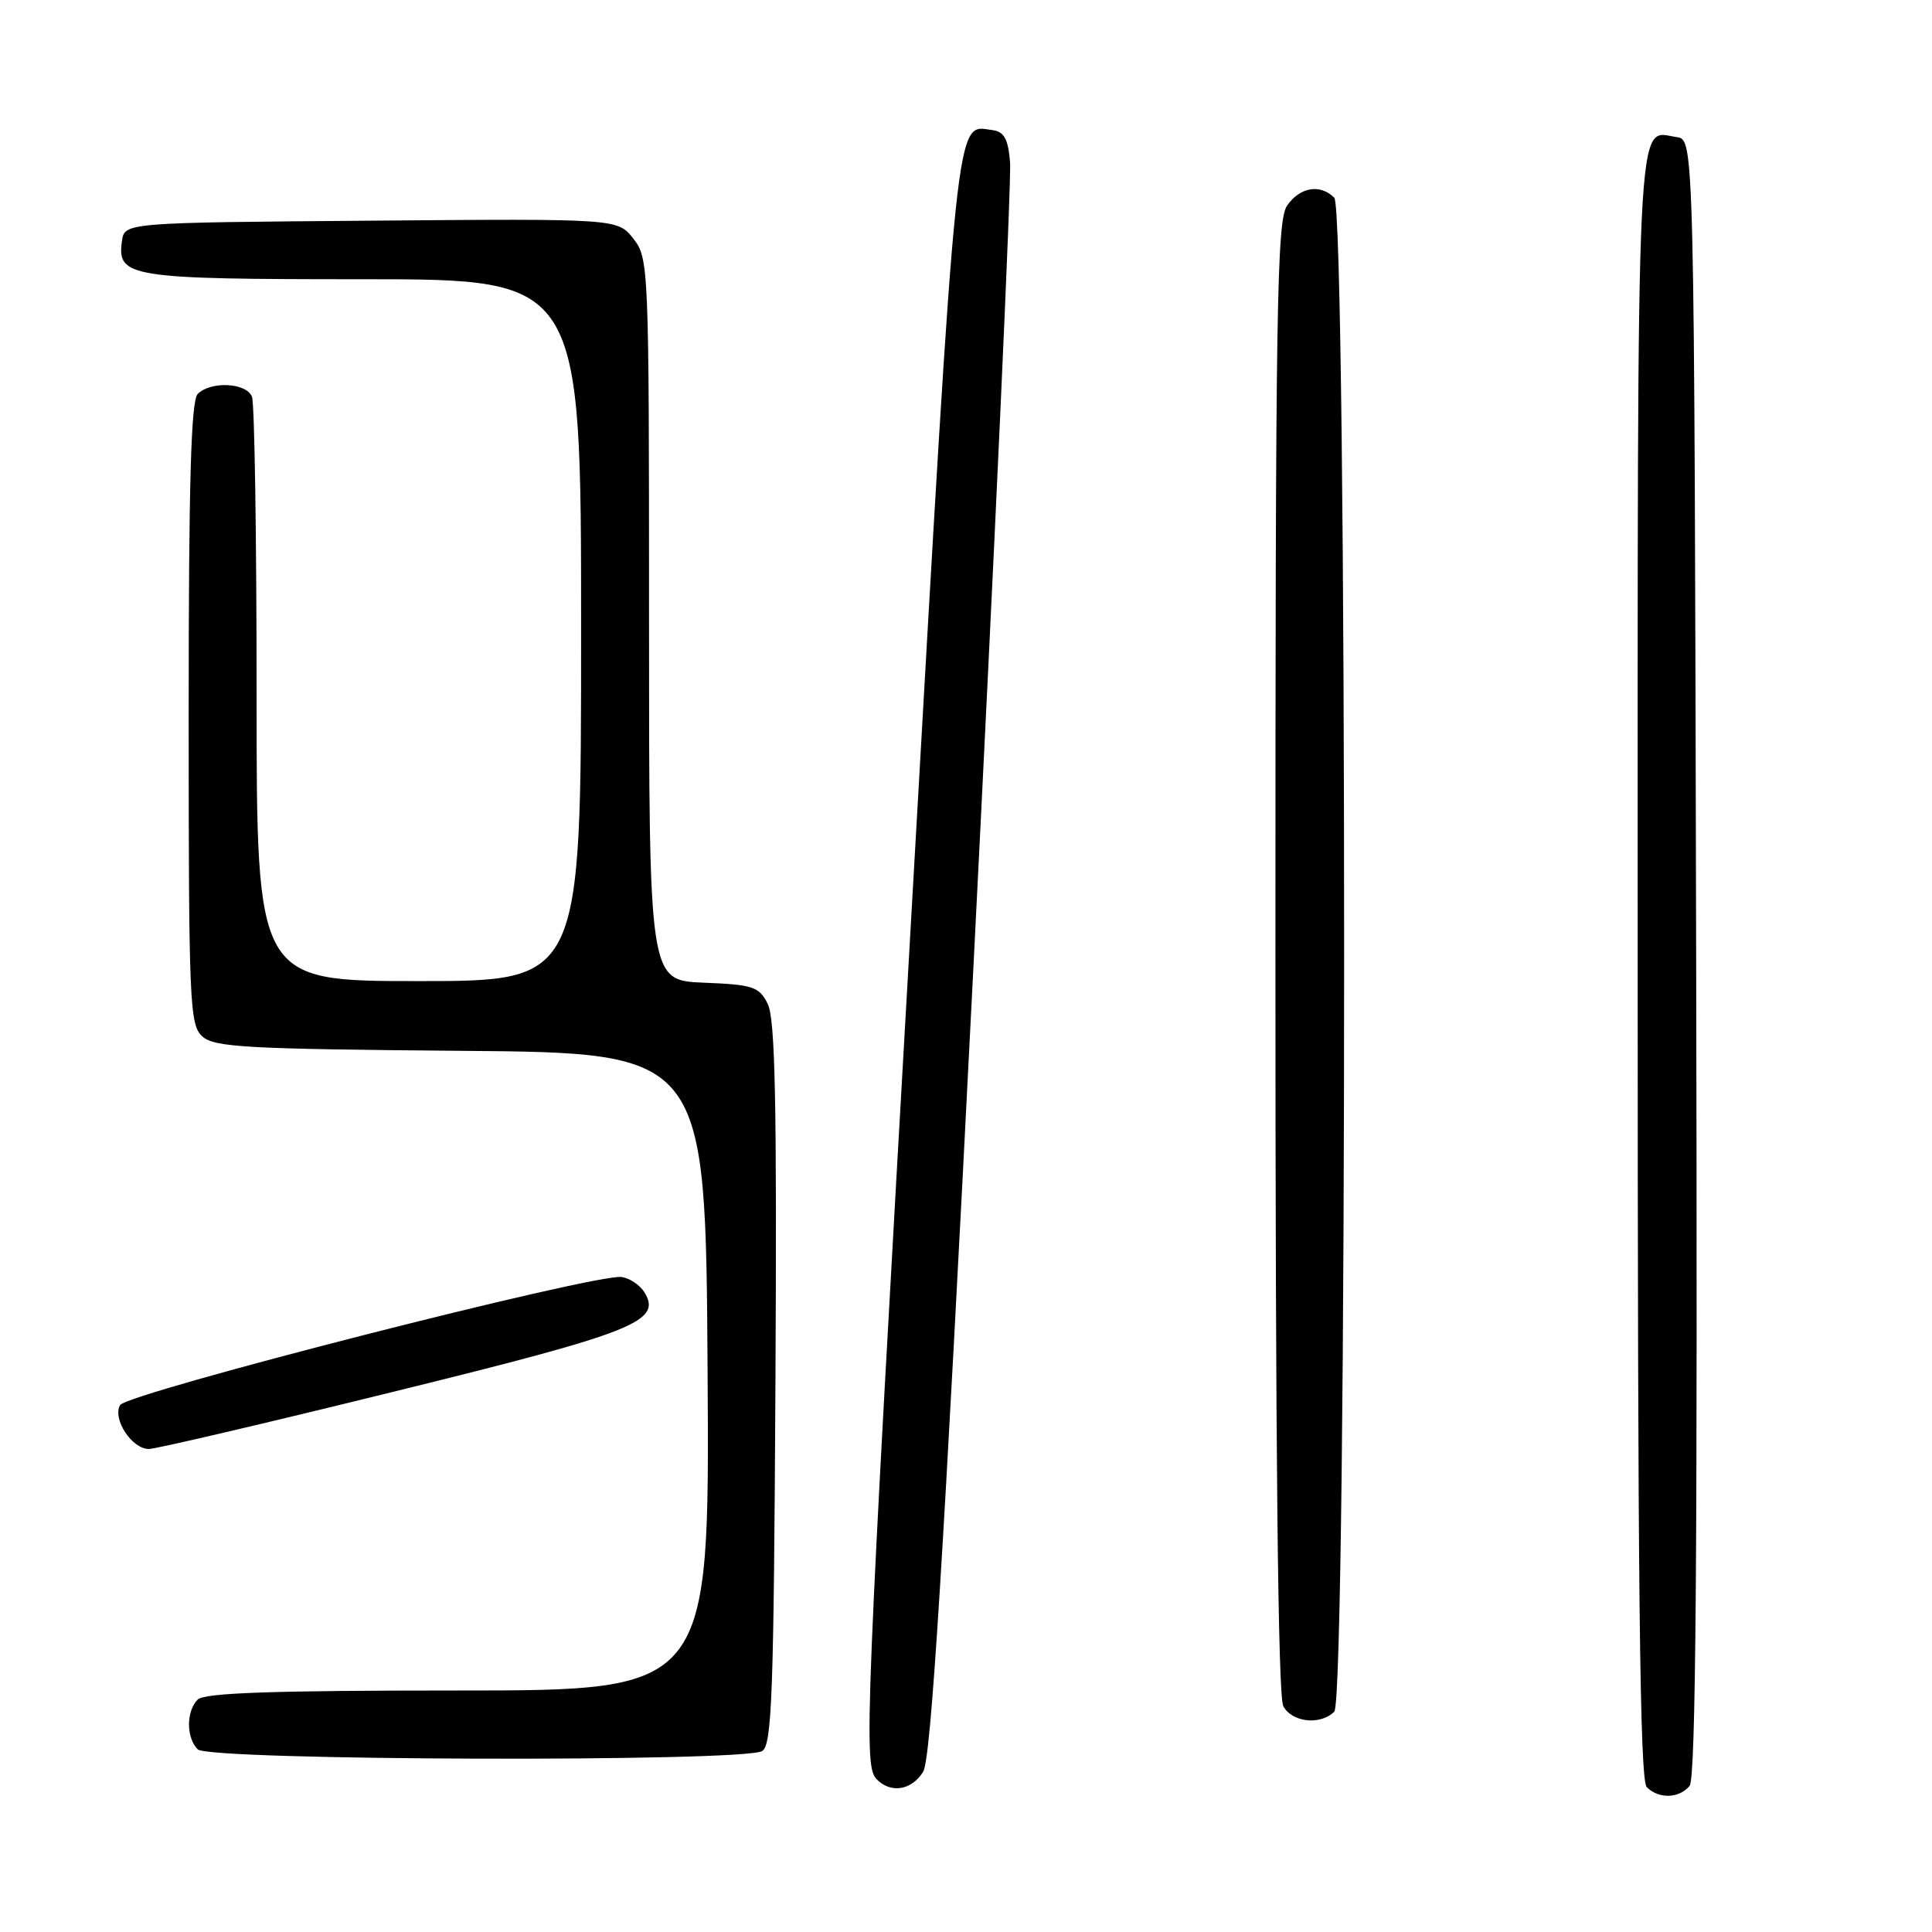 <?xml version="1.0" encoding="UTF-8" standalone="no"?>
<!DOCTYPE svg PUBLIC "-//W3C//DTD SVG 1.1//EN" "http://www.w3.org/Graphics/SVG/1.1/DTD/svg11.dtd" >
<svg xmlns="http://www.w3.org/2000/svg" xmlns:xlink="http://www.w3.org/1999/xlink" version="1.1" viewBox="0 0 256 256">
 <g >
 <path fill="currentColor"
d=" M 223.88 236.64 C 224.71 235.65 224.94 206.16 224.75 126.89 C 224.50 18.50 224.50 18.50 222.19 18.17 C 216.71 17.40 217.00 11.36 217.00 127.92 C 217.00 210.34 217.28 235.88 218.20 236.80 C 219.80 238.40 222.49 238.32 223.88 236.64 Z  M 122.33 234.75 C 123.36 233.05 124.97 207.41 128.94 129.00 C 131.83 72.07 134.03 23.70 133.84 21.50 C 133.58 18.39 133.05 17.44 131.50 17.24 C 126.54 16.61 126.96 12.59 120.85 119.68 C 114.60 229.17 114.40 234.00 116.20 235.80 C 118.08 237.68 120.83 237.21 122.33 234.75 Z  M 101.00 232.02 C 102.29 231.20 102.53 224.49 102.75 183.29 C 102.95 146.10 102.72 134.95 101.72 133.00 C 100.57 130.73 99.78 130.47 93.22 130.21 C 86.00 129.91 86.00 129.91 86.00 82.09 C 86.00 35.15 85.96 34.22 83.92 31.62 C 81.83 28.97 81.83 28.97 49.17 29.24 C 16.50 29.50 16.50 29.50 16.16 31.94 C 15.48 36.74 17.10 37.00 48.19 37.00 C 77.00 37.00 77.00 37.00 77.00 83.50 C 77.00 130.00 77.00 130.00 55.50 130.00 C 34.00 130.00 34.00 130.00 34.00 92.08 C 34.00 71.23 33.73 53.45 33.39 52.58 C 32.68 50.71 27.94 50.46 26.20 52.20 C 25.31 53.09 25.00 63.88 25.00 94.55 C 25.00 133.01 25.12 135.80 26.81 137.33 C 28.40 138.77 32.64 139.00 61.06 139.24 C 93.50 139.50 93.50 139.50 93.76 181.75 C 94.02 224.00 94.02 224.00 60.71 224.00 C 36.14 224.00 27.09 224.31 26.20 225.20 C 24.66 226.74 24.66 230.26 26.20 231.80 C 27.70 233.30 98.65 233.51 101.00 232.02 Z  M 176.80 226.80 C 178.54 225.06 178.54 27.94 176.80 26.20 C 174.94 24.34 172.27 24.78 170.56 27.22 C 169.17 29.20 169.00 40.30 169.00 126.79 C 169.00 191.98 169.34 224.77 170.04 226.07 C 171.19 228.23 174.96 228.64 176.80 226.80 Z  M 52.07 184.43 C 84.17 176.53 87.80 175.09 85.36 171.19 C 84.77 170.26 83.44 169.37 82.38 169.21 C 78.99 168.70 16.81 184.58 15.91 186.19 C 14.88 188.04 17.48 192.00 19.73 192.00 C 20.61 192.00 35.17 188.60 52.07 184.43 Z "/>
</g>
</svg>